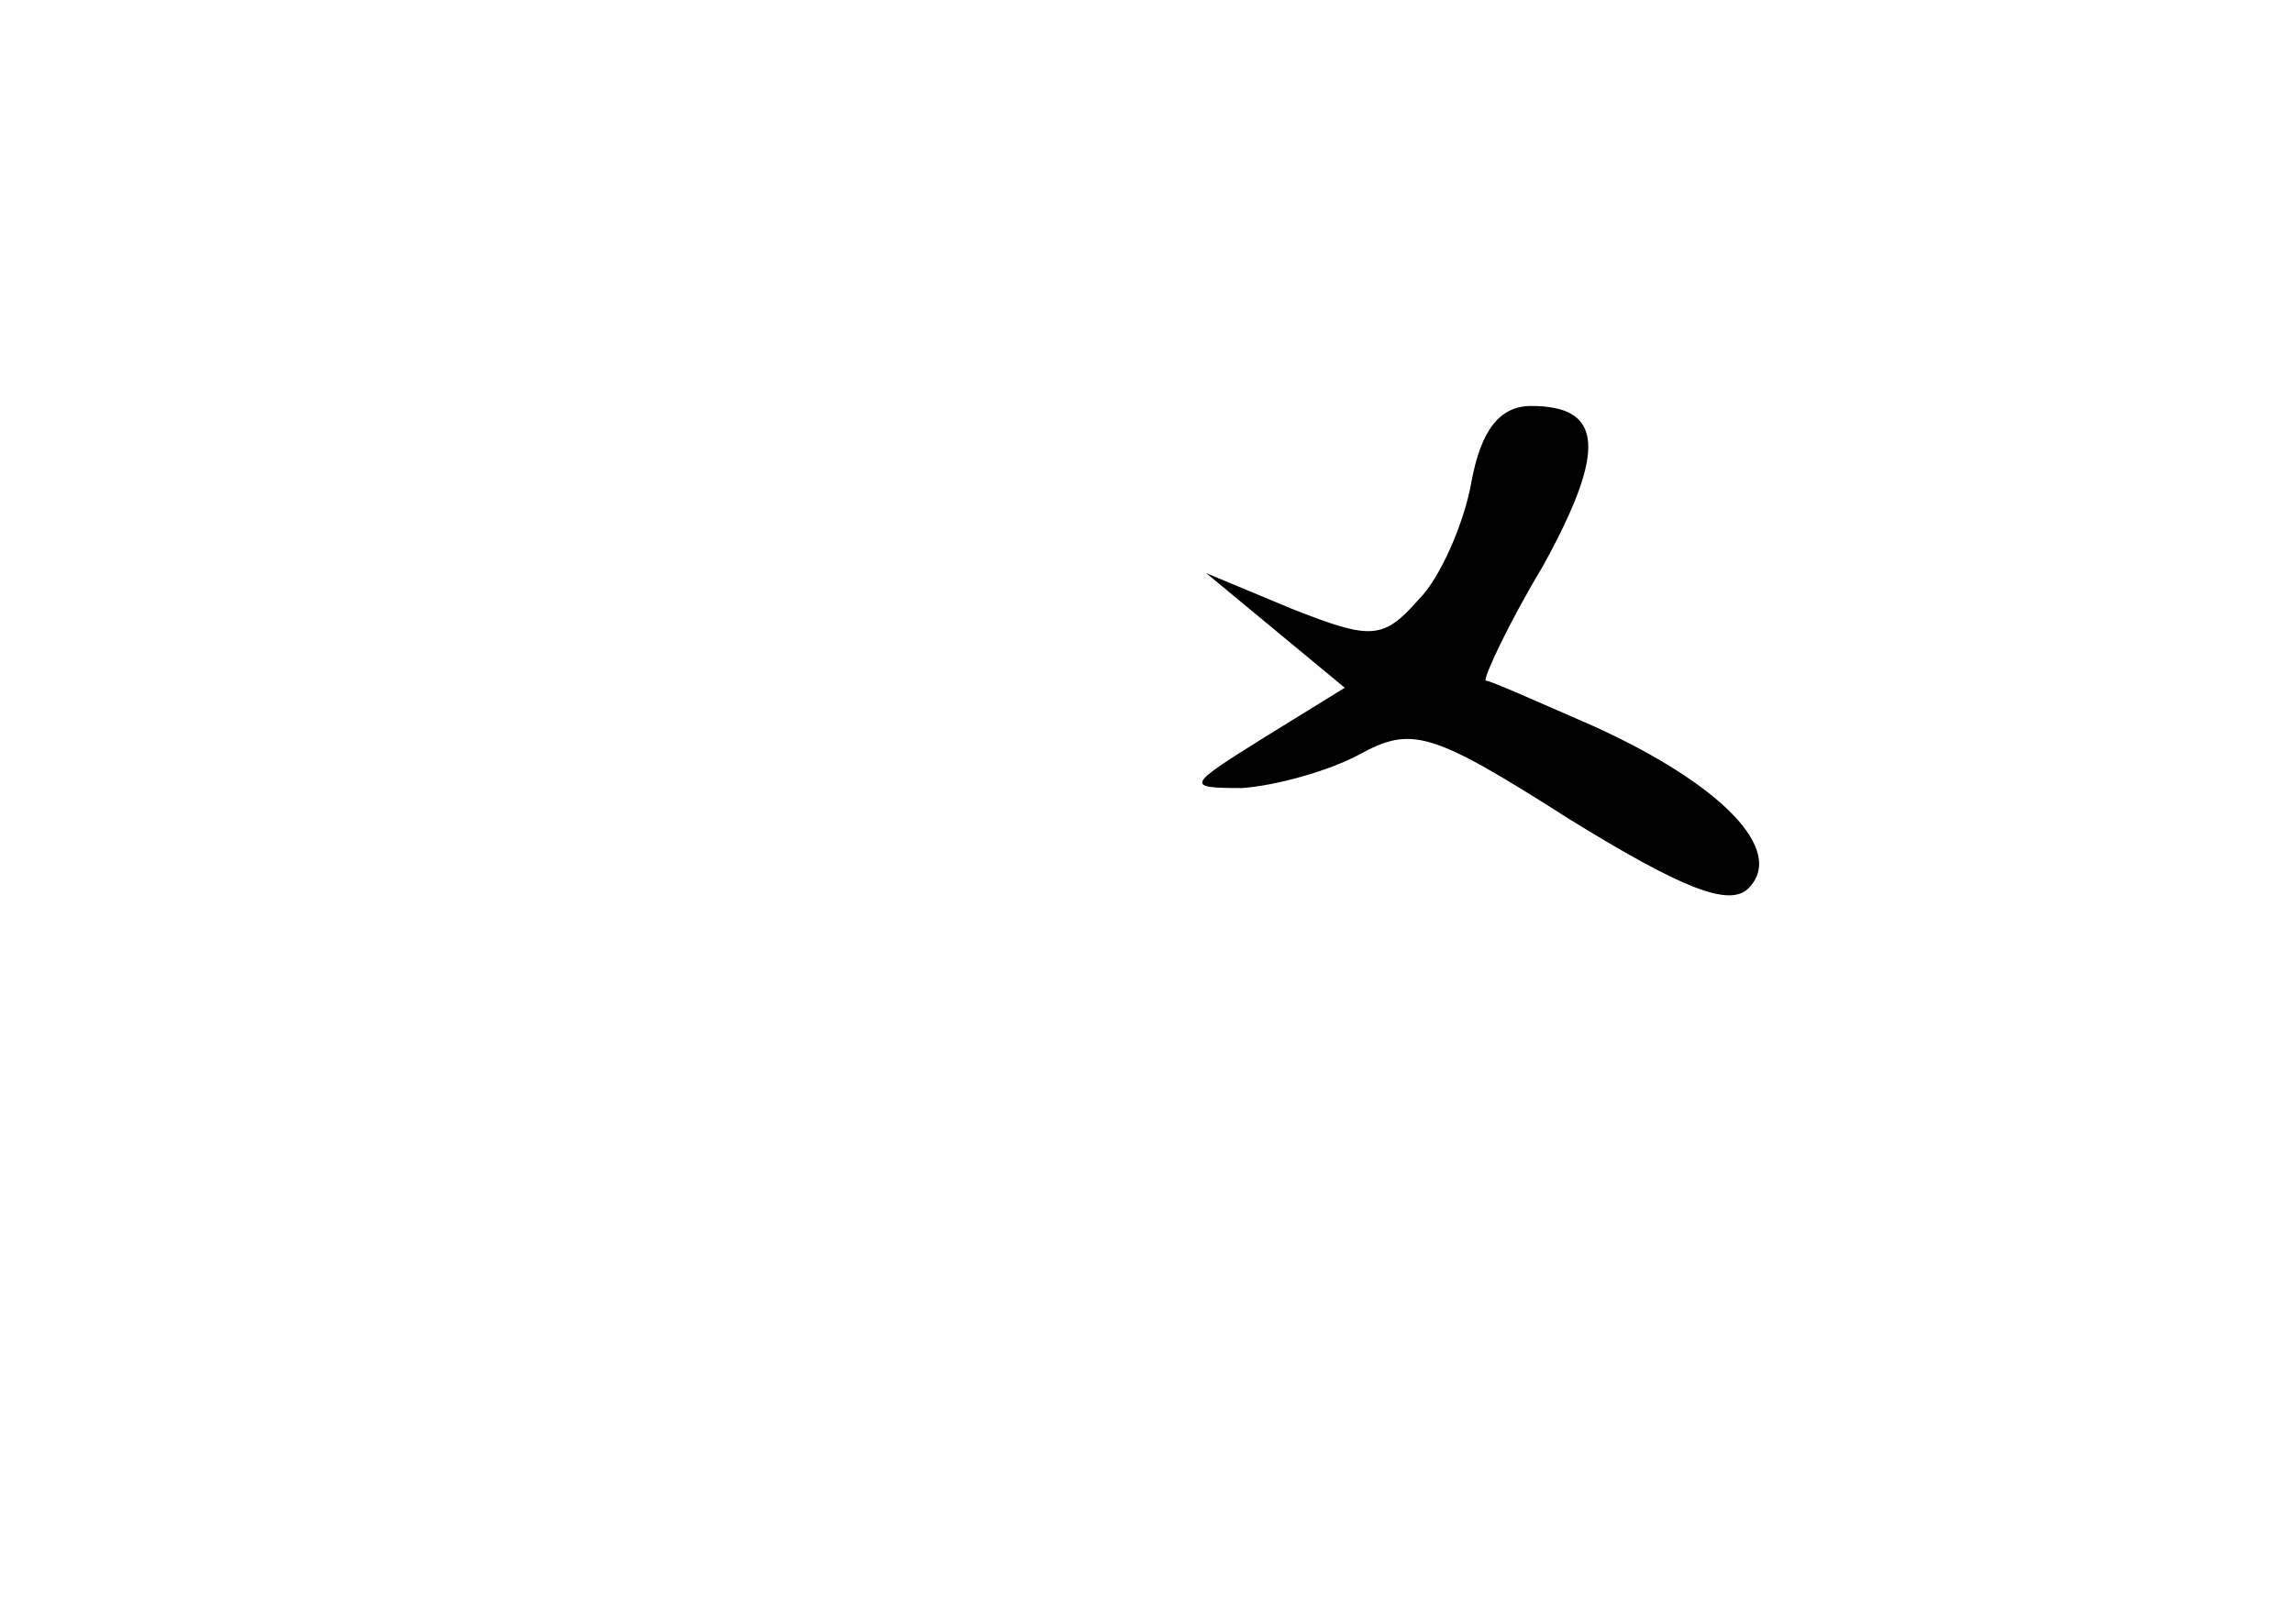 <?xml version="1.0" standalone="no"?>
<!DOCTYPE svg PUBLIC "-//W3C//DTD SVG 20010904//EN"
 "http://www.w3.org/TR/2001/REC-SVG-20010904/DTD/svg10.dtd">
<svg version="1.0" xmlns="http://www.w3.org/2000/svg"
 width="96pt" height="68pt" viewBox="0 0 96 68"
 preserveAspectRatio="xMidYMid meet">
<g transform="translate(0,68) scale(0.1,-0.1)"
fill="#000000" stroke="none">
<path d="M616 478 c-3 -17 -13 -40 -22 -49 -15 -17 -20 -17 -53 -4 l-36 15 29
-24 29 -24 -34 -21 c-32 -20 -33 -21 -9 -21 14 1 36 7 49 14 22 12 30 10 88
-27 47 -29 67 -37 75 -29 16 16 -12 44 -65 68 -23 10 -43 19 -45 19 -1 1 9 23
24 48 27 49 25 67 -5 67 -13 0 -21 -10 -25 -32z"/>
</g>
</svg>
